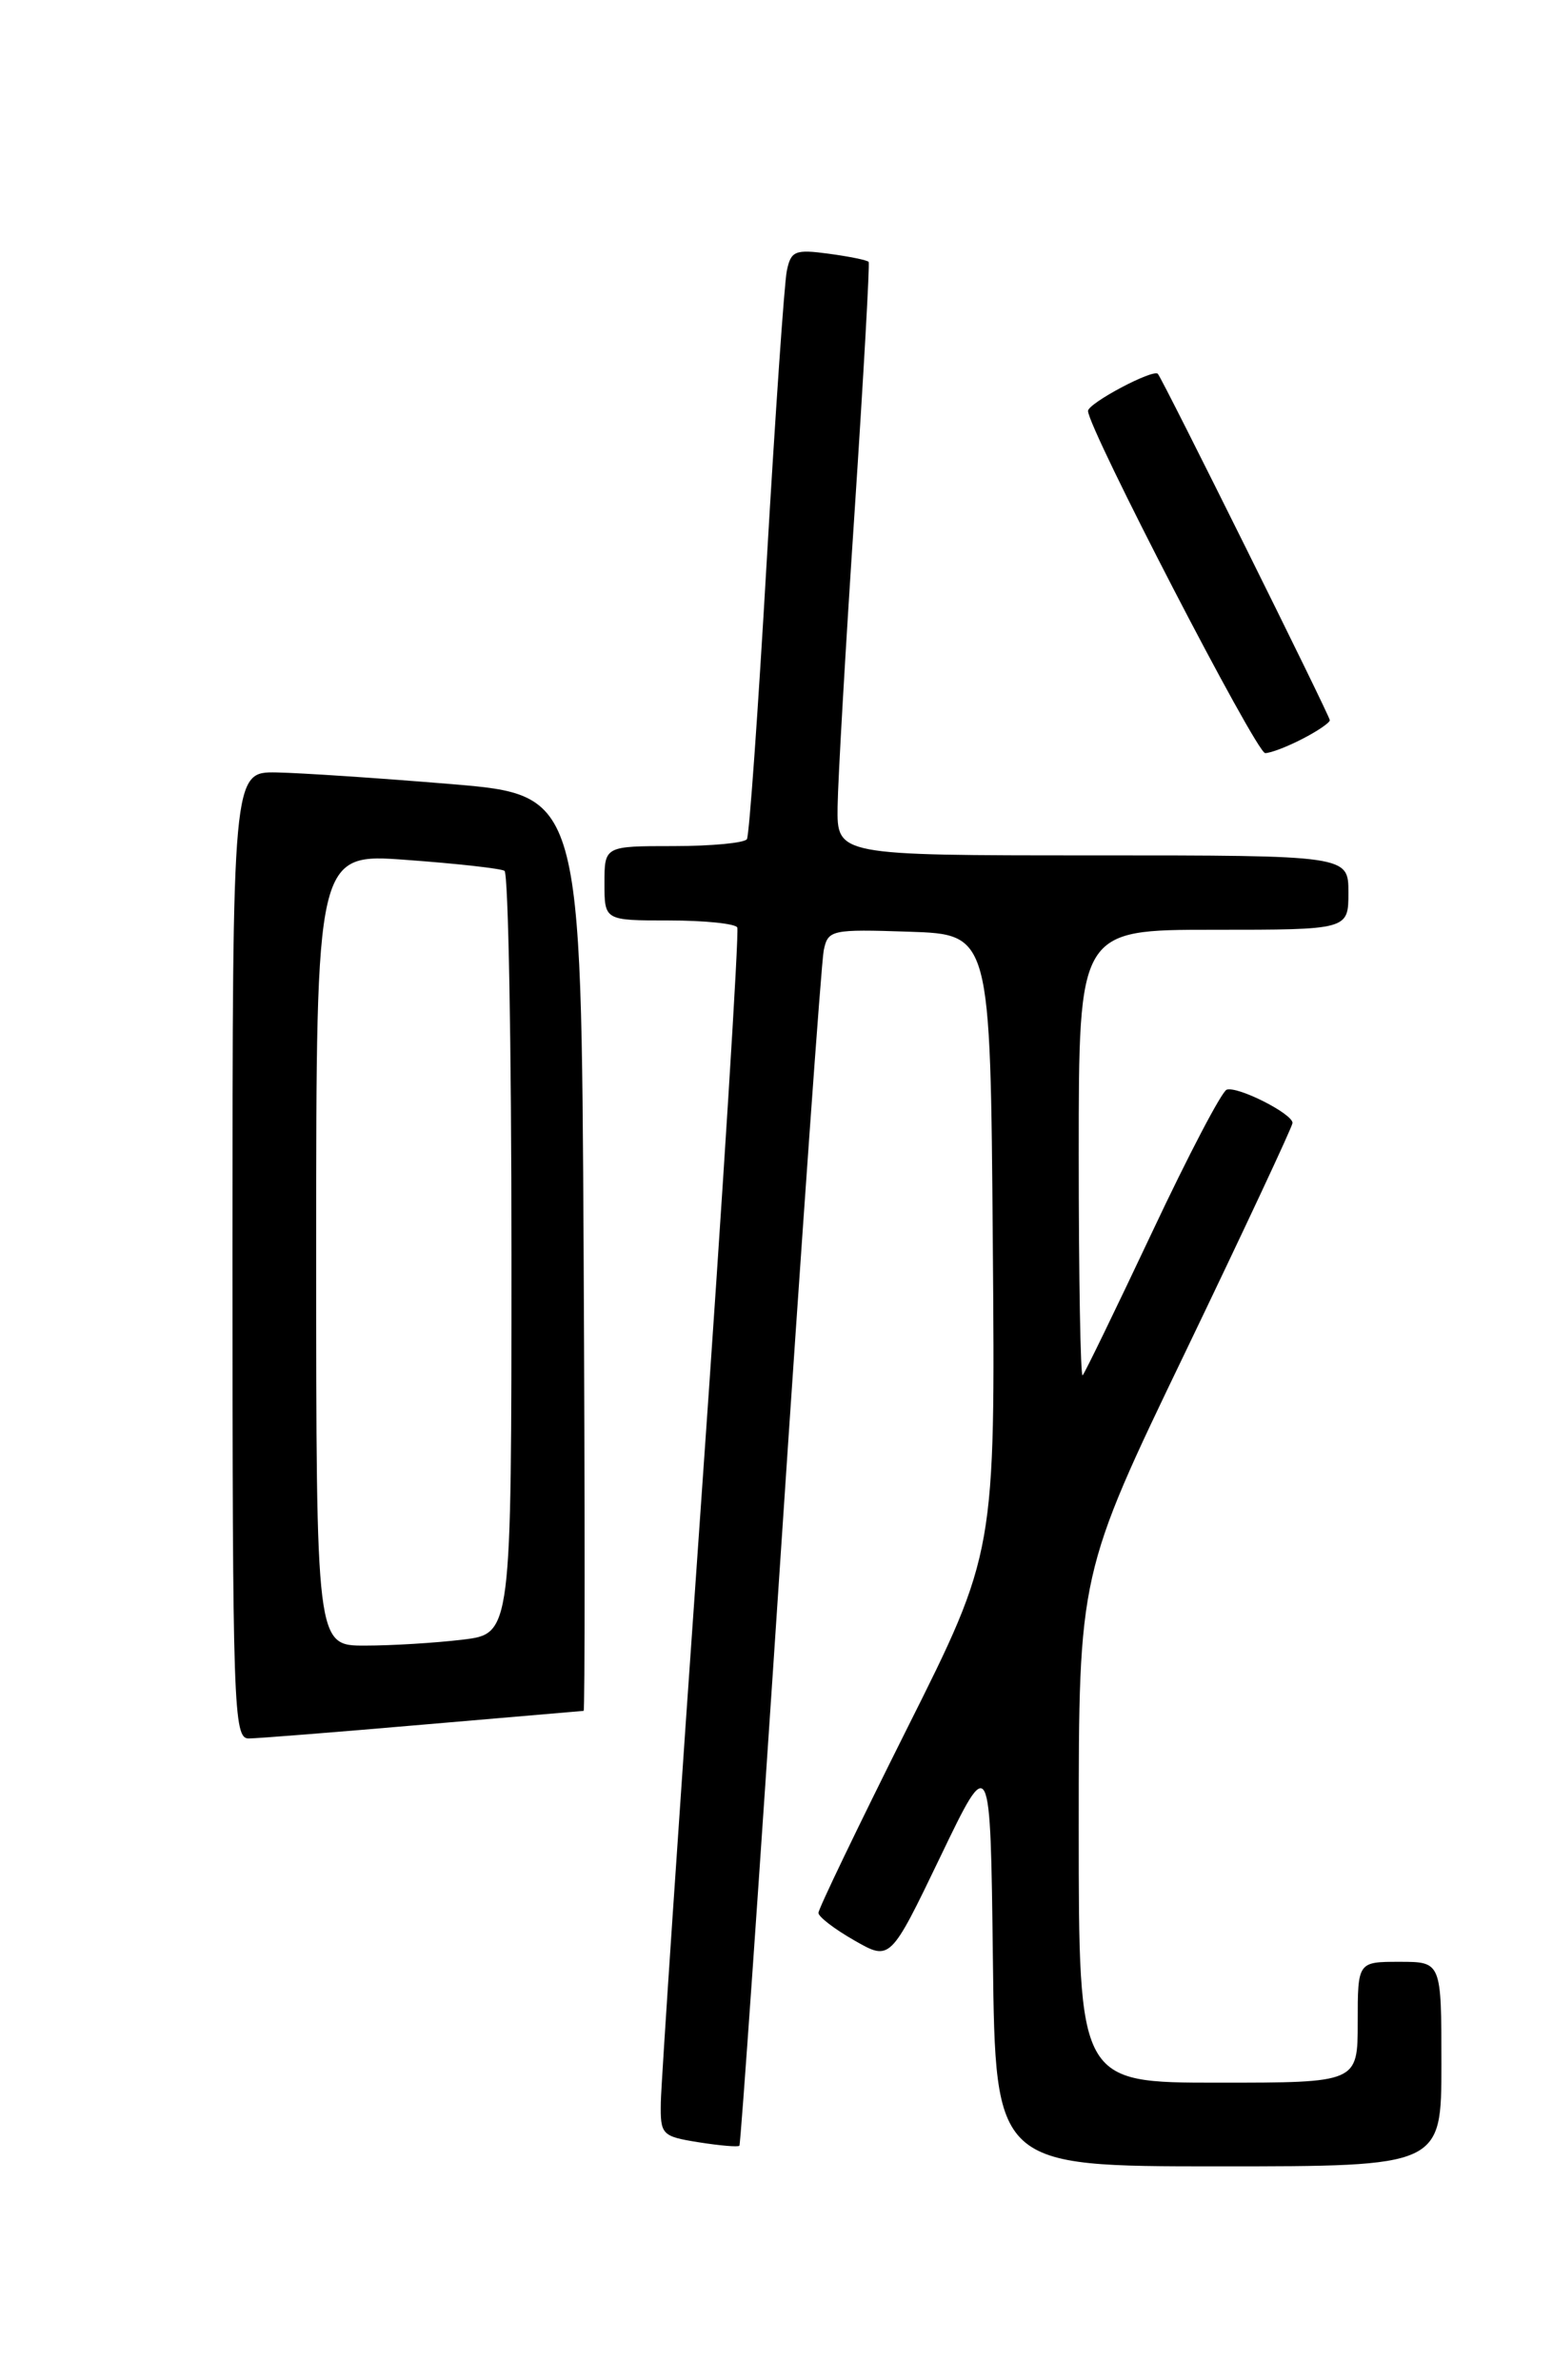 <?xml version="1.0" encoding="UTF-8" standalone="no"?>
<!DOCTYPE svg PUBLIC "-//W3C//DTD SVG 1.1//EN" "http://www.w3.org/Graphics/SVG/1.1/DTD/svg11.dtd" >
<svg xmlns="http://www.w3.org/2000/svg" xmlns:xlink="http://www.w3.org/1999/xlink" version="1.1" viewBox="0 0 167 256">
 <g >
 <path fill="currentColor"
d=" M 155.00 222.00 C 155.00 211.00 155.00 211.00 150.50 211.00 C 146.00 211.00 146.00 211.00 146.00 217.50 C 146.00 224.00 146.00 224.00 131.00 224.00 C 116.00 224.00 116.00 224.00 116.00 196.62 C 116.00 169.24 116.00 169.24 127.49 145.37 C 133.80 132.24 138.98 121.17 138.99 120.78 C 139.00 119.79 133.10 116.80 131.91 117.20 C 131.39 117.37 127.78 124.26 123.90 132.51 C 120.01 140.75 116.65 147.69 116.42 147.92 C 116.19 148.15 116.00 137.46 116.00 124.17 C 116.00 100.00 116.00 100.00 130.50 100.00 C 145.00 100.00 145.00 100.00 145.00 96.00 C 145.00 92.00 145.00 92.00 117.50 92.00 C 90.00 92.00 90.00 92.00 90.07 86.75 C 90.11 83.86 90.93 69.58 91.90 55.00 C 92.86 40.42 93.54 28.35 93.41 28.17 C 93.27 27.98 91.35 27.59 89.13 27.29 C 85.49 26.80 85.05 26.98 84.61 29.13 C 84.34 30.43 83.37 44.55 82.44 60.50 C 81.52 76.45 80.57 89.84 80.32 90.25 C 80.08 90.66 76.53 91.00 72.44 91.00 C 65.00 91.00 65.00 91.00 65.00 95.00 C 65.00 99.00 65.00 99.00 71.94 99.00 C 75.76 99.00 79.06 99.34 79.28 99.75 C 79.50 100.16 77.76 127.95 75.40 161.50 C 73.04 195.05 71.09 224.13 71.06 226.12 C 71.00 229.61 71.16 229.77 75.13 230.41 C 77.41 230.77 79.38 230.94 79.51 230.78 C 79.65 230.63 81.64 202.15 83.93 167.50 C 86.23 132.85 88.32 103.47 88.58 102.21 C 89.04 100.01 89.39 99.93 97.78 100.21 C 106.50 100.50 106.50 100.50 106.76 133.73 C 107.03 166.97 107.03 166.97 97.51 185.97 C 92.28 196.43 88.00 205.32 88.01 205.74 C 88.01 206.16 89.75 207.49 91.87 208.70 C 95.73 210.91 95.73 210.91 101.12 199.70 C 106.50 188.50 106.50 188.50 106.77 210.75 C 107.04 233.00 107.04 233.00 131.02 233.00 C 155.00 233.00 155.00 233.00 155.00 222.00 Z  M 45.50 185.49 C 54.85 184.69 62.62 184.02 62.76 184.01 C 62.90 184.01 62.90 161.84 62.76 134.75 C 62.50 85.50 62.50 85.50 48.50 84.33 C 40.80 83.69 32.36 83.13 29.75 83.08 C 25.00 83.00 25.00 83.00 25.00 135.00 C 25.00 183.86 25.11 187.00 26.75 186.98 C 27.71 186.97 36.15 186.30 45.50 185.49 Z  M 140.05 79.47 C 141.67 78.64 143.00 77.73 143.00 77.46 C 143.00 76.99 125.03 40.79 124.51 40.21 C 124.01 39.65 117.00 43.37 117.00 44.20 C 117.00 46.06 135.09 81.00 136.05 81.00 C 136.63 81.00 138.43 80.31 140.05 79.47 Z  M 34.00 134.38 C 34.00 91.76 34.00 91.76 43.75 92.49 C 49.11 92.88 53.84 93.41 54.25 93.66 C 54.66 93.91 55.00 112.48 55.00 134.92 C 55.00 175.72 55.00 175.72 49.75 176.35 C 46.86 176.70 42.14 176.99 39.25 176.99 C 34.00 177.00 34.00 177.00 34.00 134.38 Z "/>
</g>
</svg>